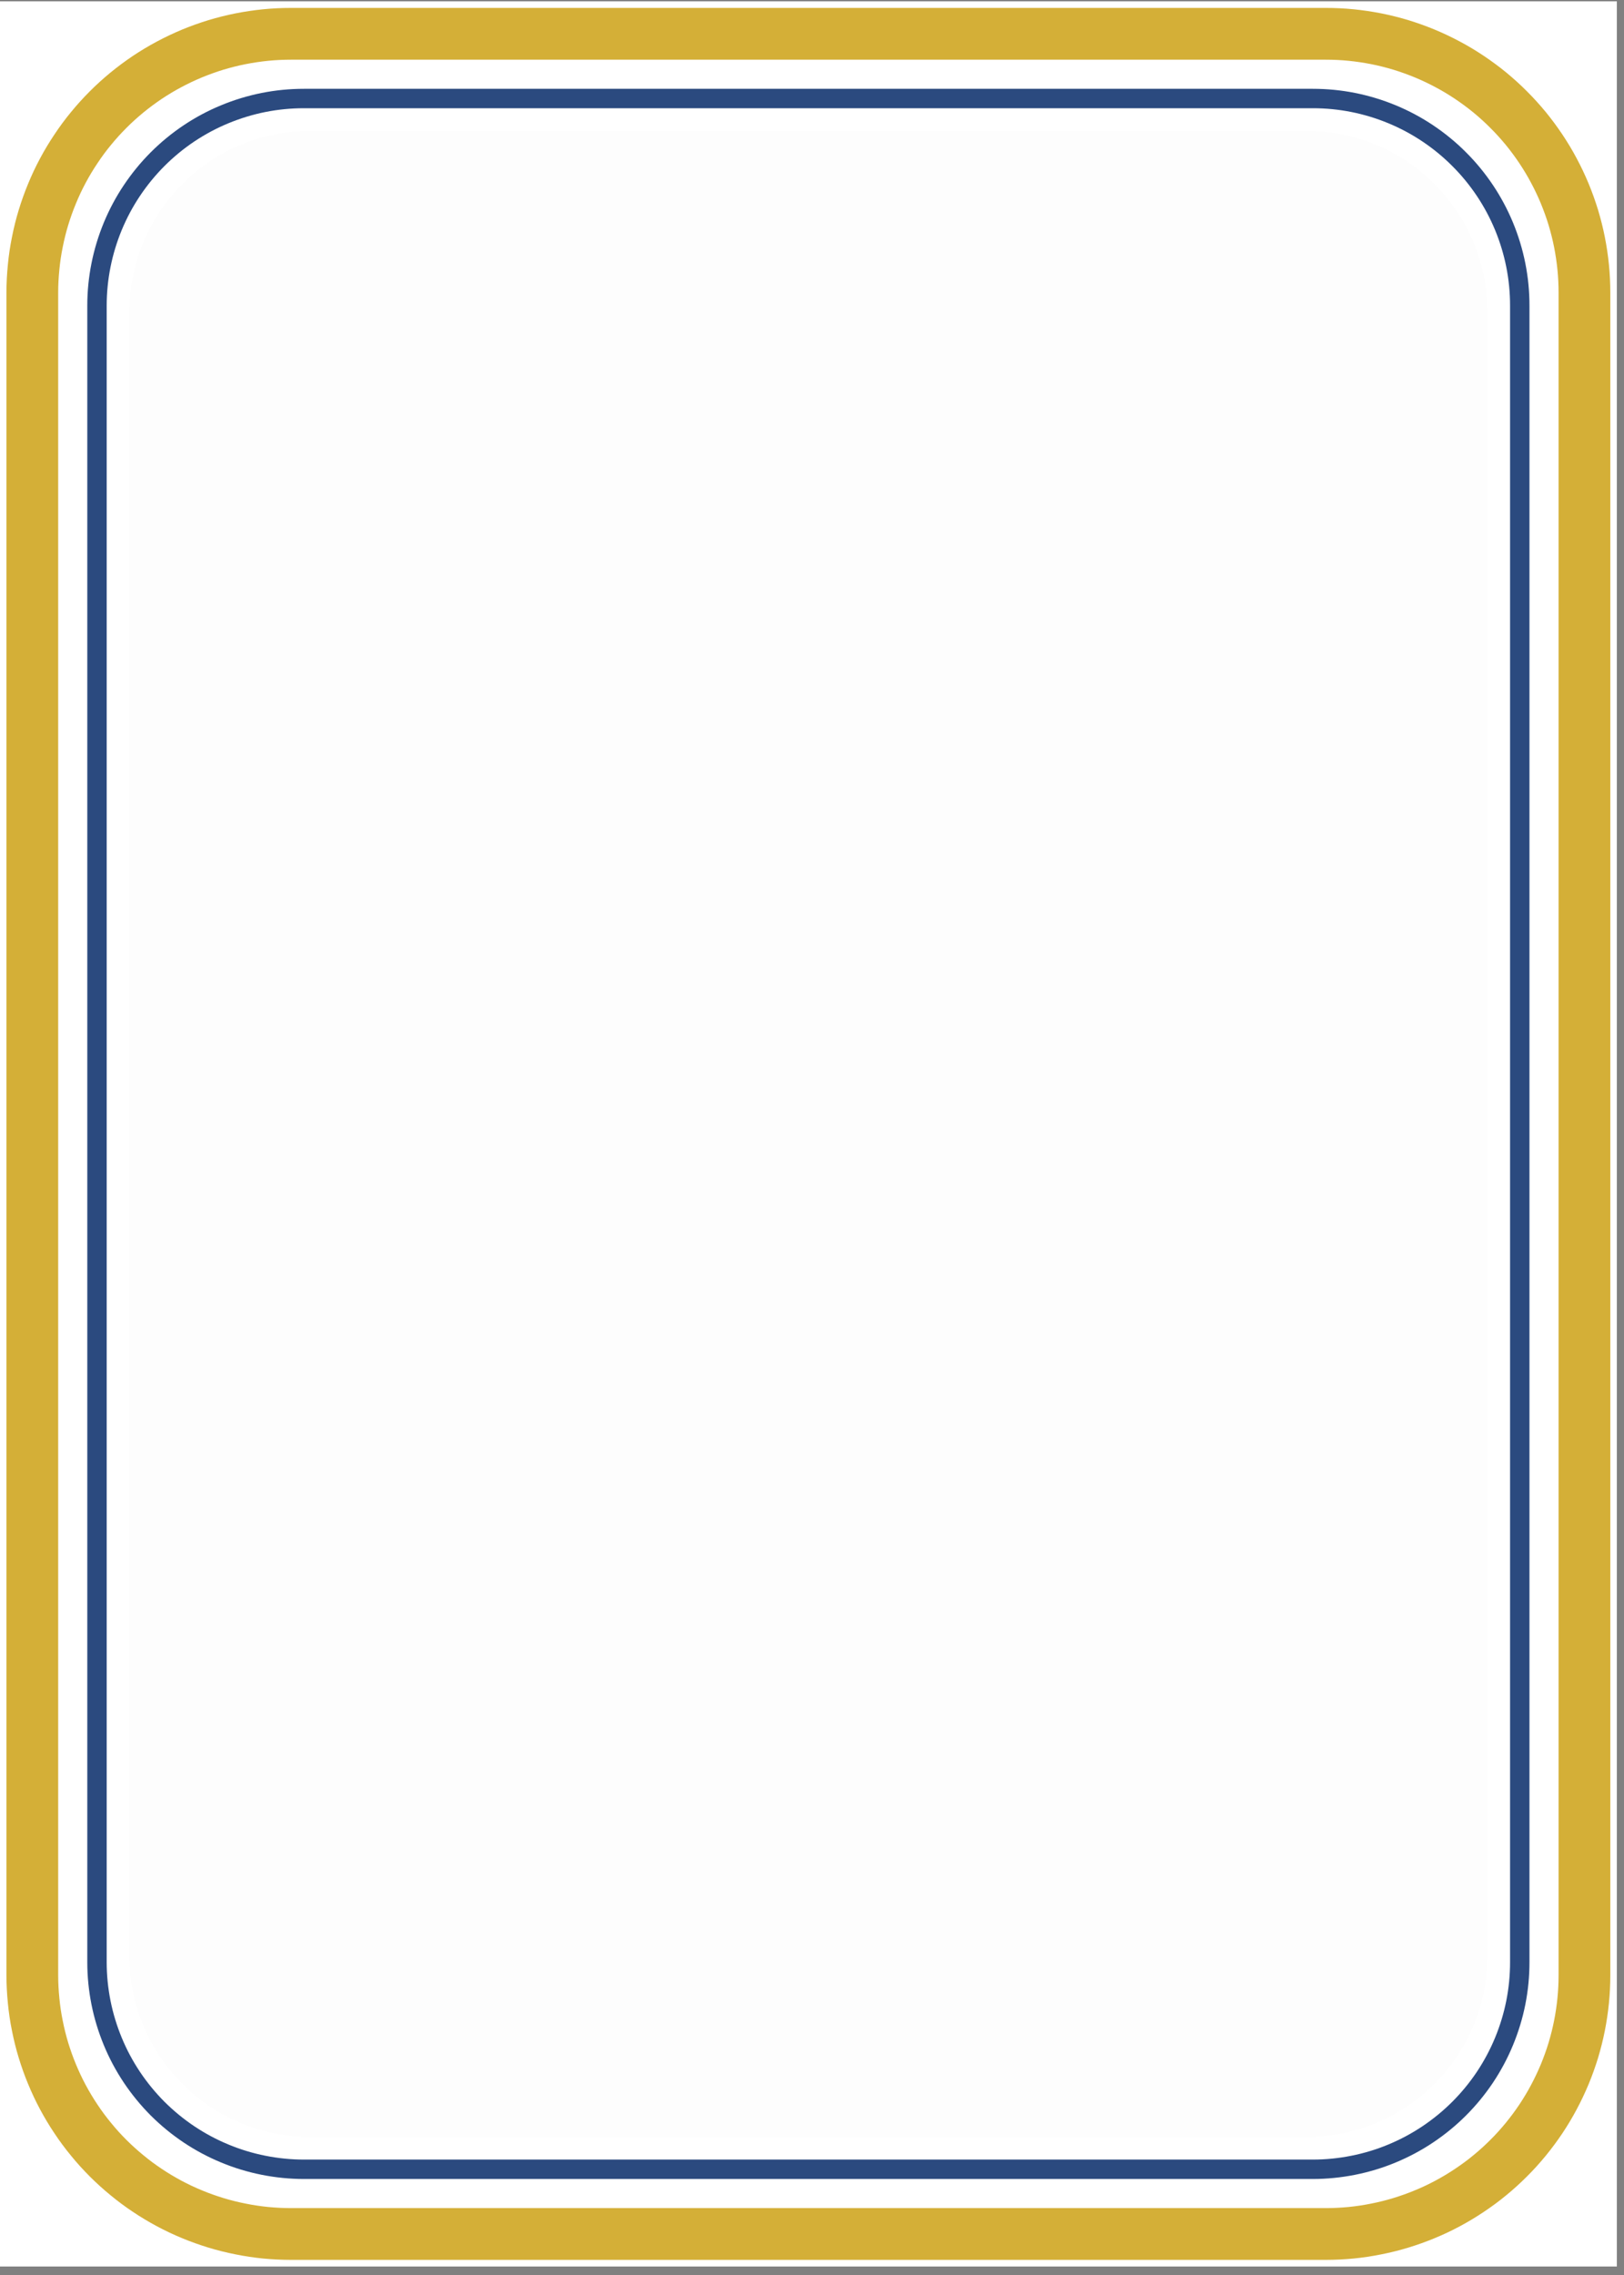 <svg xmlns="http://www.w3.org/2000/svg" xmlns:xlink="http://www.w3.org/1999/xlink" width="150" zoomAndPan="magnify" viewBox="0 0 112.5 157.5" height="210" preserveAspectRatio="xMidYMid meet" version="1.0"><rect x="0" y="0" width="112.5" height="157.5" fill="#808080" stroke="none"/><defs><clipPath id="ab63bc1cc0"><path d="M 0 0.098 L 112.004 0.098 L 112.004 156.902 L 0 156.902 Z M 0 0.098 " clip-rule="nonzero"/></clipPath><clipPath id="3c2b93c3dd"><path d="M 0 0.098 L 112.004 0.098 L 112.004 156.902 L 0 156.902 Z M 0 0.098 " clip-rule="nonzero"/></clipPath></defs><g clip-path="url(#ab63bc1cc0)"><path fill="#ffffff" d="M 0 0.098 L 112.004 0.098 L 112.004 156.902 L 0 156.902 Z M 0 0.098 " fill-opacity="1" fill-rule="nonzero"/><path fill="#ffffff" d="M 0 0.098 L 112.004 0.098 L 112.004 156.902 L 0 156.902 Z M 0 0.098 " fill-opacity="1" fill-rule="nonzero"/></g><path fill="#ffffff" d="M 20.16 2.34 L 91.844 2.34 C 92.43 2.34 93.016 2.367 93.598 2.426 C 94.184 2.484 94.762 2.57 95.34 2.684 C 95.914 2.797 96.48 2.941 97.043 3.109 C 97.605 3.281 98.156 3.48 98.699 3.703 C 99.242 3.93 99.773 4.18 100.289 4.457 C 100.809 4.73 101.309 5.035 101.797 5.359 C 102.285 5.688 102.758 6.035 103.211 6.406 C 103.664 6.781 104.098 7.172 104.512 7.59 C 104.93 8.004 105.32 8.438 105.695 8.891 C 106.066 9.344 106.414 9.816 106.742 10.305 C 107.066 10.793 107.371 11.293 107.645 11.812 C 107.922 12.328 108.172 12.859 108.398 13.402 C 108.621 13.945 108.82 14.496 108.992 15.059 C 109.16 15.621 109.305 16.188 109.418 16.766 C 109.531 17.34 109.617 17.918 109.676 18.504 C 109.734 19.086 109.762 19.672 109.762 20.262 L 109.762 136.742 C 109.762 137.328 109.734 137.914 109.676 138.5 C 109.617 139.082 109.531 139.664 109.418 140.238 C 109.305 140.812 109.16 141.383 108.992 141.945 C 108.82 142.508 108.621 143.059 108.398 143.602 C 108.172 144.141 107.922 144.672 107.645 145.191 C 107.371 145.707 107.066 146.211 106.742 146.699 C 106.414 147.188 106.066 147.656 105.695 148.109 C 105.32 148.566 104.93 149 104.512 149.414 C 104.098 149.828 103.664 150.223 103.211 150.594 C 102.758 150.969 102.285 151.316 101.797 151.641 C 101.309 151.969 100.809 152.27 100.289 152.547 C 99.773 152.824 99.242 153.074 98.699 153.297 C 98.156 153.523 97.605 153.719 97.043 153.891 C 96.48 154.062 95.914 154.203 95.34 154.316 C 94.762 154.434 94.184 154.52 93.598 154.578 C 93.016 154.633 92.43 154.664 91.844 154.664 L 20.16 154.664 C 19.574 154.664 18.988 154.633 18.402 154.578 C 17.82 154.52 17.238 154.434 16.664 154.316 C 16.09 154.203 15.52 154.062 14.957 153.891 C 14.398 153.719 13.844 153.523 13.301 153.297 C 12.762 153.074 12.23 152.824 11.711 152.547 C 11.195 152.27 10.691 151.969 10.203 151.641 C 9.715 151.316 9.246 150.969 8.793 150.594 C 8.34 150.223 7.902 149.828 7.488 149.414 C 7.074 149 6.68 148.566 6.309 148.109 C 5.934 147.656 5.586 147.188 5.262 146.699 C 4.934 146.211 4.633 145.707 4.355 145.191 C 4.078 144.672 3.828 144.141 3.605 143.602 C 3.379 143.059 3.184 142.508 3.012 141.945 C 2.84 141.383 2.699 140.812 2.586 140.238 C 2.469 139.664 2.383 139.082 2.328 138.5 C 2.27 137.914 2.238 137.328 2.238 136.742 L 2.238 20.262 C 2.238 19.672 2.27 19.086 2.328 18.504 C 2.383 17.918 2.469 17.34 2.586 16.766 C 2.699 16.188 2.84 15.621 3.012 15.059 C 3.184 14.496 3.379 13.945 3.605 13.402 C 3.828 12.859 4.078 12.328 4.355 11.812 C 4.633 11.293 4.934 10.793 5.262 10.305 C 5.586 9.816 5.934 9.344 6.309 8.891 C 6.68 8.438 7.074 8.004 7.488 7.59 C 7.902 7.172 8.34 6.781 8.793 6.406 C 9.246 6.035 9.715 5.688 10.203 5.359 C 10.691 5.035 11.195 4.73 11.711 4.457 C 12.23 4.18 12.762 3.93 13.301 3.703 C 13.844 3.48 14.398 3.281 14.957 3.109 C 15.52 2.941 16.09 2.797 16.664 2.684 C 17.238 2.57 17.82 2.484 18.402 2.426 C 18.988 2.367 19.574 2.34 20.16 2.34 Z M 20.16 2.34 " fill-opacity="1" fill-rule="nonzero"/><g clip-path="url(#3c2b93c3dd)"><path stroke-linecap="butt" transform="matrix(0.448, 0, 0, 0.448, 0, 0.1)" fill="none" stroke-linejoin="miter" d="M 44.999 5.001 L 205.004 5.001 C 206.312 5.001 207.62 5.062 208.919 5.192 C 210.227 5.323 211.518 5.515 212.808 5.768 C 214.09 6.021 215.354 6.343 216.609 6.718 C 217.865 7.102 219.094 7.547 220.306 8.044 C 221.518 8.549 222.704 9.107 223.855 9.726 C 225.015 10.337 226.131 11.017 227.221 11.74 C 228.311 12.473 229.366 13.249 230.377 14.077 C 231.388 14.914 232.356 15.786 233.28 16.719 C 234.213 17.643 235.085 18.611 235.922 19.623 C 236.751 20.634 237.527 21.689 238.259 22.779 C 238.983 23.869 239.663 24.985 240.273 26.144 C 240.892 27.295 241.45 28.481 241.956 29.693 C 242.453 30.905 242.898 32.135 243.281 33.39 C 243.656 34.646 243.979 35.91 244.232 37.2 C 244.485 38.482 244.676 39.772 244.807 41.08 C 244.938 42.379 244.999 43.687 244.999 45.004 L 244.999 305 C 244.999 306.308 244.938 307.616 244.807 308.923 C 244.676 310.223 244.485 311.522 244.232 312.803 C 243.979 314.085 243.656 315.358 243.281 316.614 C 242.898 317.869 242.453 319.099 241.956 320.311 C 241.45 321.514 240.892 322.7 240.273 323.859 C 239.663 325.01 238.983 326.135 238.259 327.225 C 237.527 328.315 236.751 329.361 235.922 330.373 C 235.085 331.393 234.213 332.361 233.28 333.285 C 232.356 334.209 231.388 335.09 230.377 335.918 C 229.366 336.755 228.311 337.531 227.221 338.255 C 226.131 338.987 225.015 339.658 223.855 340.277 C 222.704 340.897 221.518 341.455 220.306 341.952 C 219.094 342.457 217.865 342.893 216.609 343.277 C 215.354 343.661 214.09 343.974 212.808 344.227 C 211.518 344.489 210.227 344.681 208.919 344.811 C 207.62 344.933 206.312 345.003 205.004 345.003 L 44.999 345.003 C 43.692 345.003 42.384 344.933 41.076 344.811 C 39.777 344.681 38.478 344.489 37.196 344.227 C 35.914 343.974 34.641 343.661 33.386 343.277 C 32.139 342.893 30.901 342.457 29.689 341.952 C 28.485 341.455 27.3 340.897 26.14 340.277 C 24.989 339.658 23.864 338.987 22.774 338.255 C 21.684 337.531 20.638 336.755 19.627 335.918 C 18.615 335.09 17.639 334.209 16.715 333.285 C 15.79 332.361 14.91 331.393 14.081 330.373 C 13.244 329.361 12.468 328.315 11.745 327.225 C 11.012 326.135 10.341 325.01 9.722 323.859 C 9.103 322.7 8.545 321.514 8.048 320.311 C 7.542 319.099 7.106 317.869 6.722 316.614 C 6.339 315.358 6.025 314.085 5.772 312.803 C 5.51 311.522 5.319 310.223 5.197 308.923 C 5.066 307.616 4.996 306.308 4.996 305 L 4.996 45.004 C 4.996 43.687 5.066 42.379 5.197 41.08 C 5.319 39.772 5.51 38.482 5.772 37.2 C 6.025 35.91 6.339 34.646 6.722 33.39 C 7.106 32.135 7.542 30.905 8.048 29.693 C 8.545 28.481 9.103 27.295 9.722 26.144 C 10.341 24.985 11.012 23.869 11.745 22.779 C 12.468 21.689 13.244 20.634 14.081 19.623 C 14.91 18.611 15.79 17.643 16.715 16.719 C 17.639 15.786 18.615 14.914 19.627 14.077 C 20.638 13.249 21.684 12.473 22.774 11.74 C 23.864 11.017 24.989 10.337 26.14 9.726 C 27.3 9.107 28.485 8.549 29.689 8.044 C 30.901 7.547 32.139 7.102 33.386 6.718 C 34.641 6.343 35.914 6.021 37.196 5.768 C 38.478 5.515 39.777 5.323 41.076 5.192 C 42.384 5.062 43.692 5.001 44.999 5.001 Z M 44.999 5.001 " stroke="#d4af37" stroke-width="8" stroke-opacity="1" stroke-miterlimit="4"/><path stroke-linecap="butt" transform="matrix(0.448, 0, 0, 0.448, 0, 0.1)" fill="none" stroke-linejoin="miter" d="M 46.996 15.001 L 202.999 15.001 C 205.1 15.001 207.184 15.202 209.242 15.612 C 211.3 16.022 213.305 16.632 215.249 17.434 C 217.185 18.236 219.033 19.221 220.777 20.39 C 222.521 21.558 224.143 22.884 225.625 24.374 C 227.116 25.857 228.441 27.478 229.61 29.222 C 230.778 30.966 231.763 32.815 232.566 34.75 C 233.368 36.695 233.978 38.7 234.388 40.758 C 234.798 42.815 234.998 44.899 234.998 47.001 L 234.998 303.003 C 234.998 305.104 234.798 307.18 234.388 309.246 C 233.978 311.304 233.368 313.3 232.566 315.245 C 231.763 317.189 230.778 319.029 229.61 320.781 C 228.441 322.525 227.116 324.138 225.625 325.629 C 224.143 327.112 222.521 328.437 220.777 329.605 C 219.033 330.774 217.185 331.759 215.249 332.561 C 213.305 333.372 211.3 333.974 209.242 334.383 C 207.184 334.793 205.1 335.002 202.999 335.002 L 46.996 335.002 C 44.895 335.002 42.82 334.793 40.753 334.383 C 38.696 333.974 36.699 333.372 34.754 332.561 C 32.81 331.759 30.97 330.774 29.218 329.605 C 27.474 328.437 25.861 327.112 24.37 325.629 C 22.888 324.138 21.562 322.525 20.394 320.781 C 19.226 319.029 18.24 317.189 17.438 315.245 C 16.636 313.3 16.026 311.304 15.616 309.246 C 15.206 307.18 14.997 305.104 14.997 303.003 L 14.997 47.001 C 14.997 44.899 15.206 42.815 15.616 40.758 C 16.026 38.7 16.636 36.695 17.438 34.75 C 18.24 32.815 19.226 30.966 20.394 29.222 C 21.562 27.478 22.888 25.857 24.37 24.374 C 25.861 22.884 27.474 21.558 29.218 20.39 C 30.97 19.221 32.81 18.236 34.754 17.434 C 36.699 16.632 38.696 16.022 40.753 15.612 C 42.82 15.202 44.895 15.001 46.996 15.001 Z M 46.996 15.001 " stroke="#2b4a7f" stroke-width="3" stroke-opacity="1" stroke-miterlimit="4"/></g><path fill="#fdfdfd" d="M 21.504 9.059 L 90.496 9.059 C 91.32 9.059 92.137 9.141 92.945 9.301 C 93.754 9.461 94.539 9.699 95.297 10.016 C 96.059 10.328 96.781 10.715 97.469 11.172 C 98.152 11.633 98.785 12.152 99.367 12.734 C 99.949 13.316 100.469 13.949 100.93 14.637 C 101.387 15.32 101.773 16.043 102.086 16.805 C 102.402 17.566 102.641 18.348 102.801 19.156 C 102.961 19.965 103.043 20.781 103.043 21.605 L 103.043 135.398 C 103.043 136.223 102.961 137.039 102.801 137.844 C 102.641 138.652 102.402 139.438 102.086 140.199 C 101.773 140.961 101.387 141.684 100.93 142.367 C 100.469 143.051 99.949 143.688 99.367 144.27 C 98.785 144.852 98.152 145.371 97.469 145.828 C 96.781 146.285 96.059 146.672 95.297 146.988 C 94.539 147.305 93.754 147.539 92.945 147.703 C 92.137 147.863 91.32 147.941 90.496 147.941 L 21.504 147.941 C 20.68 147.941 19.863 147.863 19.059 147.703 C 18.25 147.539 17.465 147.305 16.703 146.988 C 15.941 146.672 15.219 146.285 14.535 145.828 C 13.852 145.371 13.215 144.852 12.633 144.27 C 12.051 143.688 11.531 143.051 11.074 142.367 C 10.617 141.684 10.23 140.961 9.914 140.199 C 9.602 139.438 9.363 138.652 9.203 137.844 C 9.039 137.039 8.961 136.223 8.961 135.398 L 8.961 21.605 C 8.961 20.781 9.039 19.965 9.203 19.156 C 9.363 18.348 9.602 17.566 9.914 16.805 C 10.23 16.043 10.617 15.32 11.074 14.633 C 11.531 13.949 12.051 13.316 12.633 12.734 C 13.215 12.152 13.852 11.633 14.535 11.172 C 15.219 10.715 15.941 10.328 16.703 10.016 C 17.465 9.699 18.25 9.461 19.059 9.301 C 19.863 9.141 20.68 9.059 21.504 9.059 Z M 21.504 9.059 " fill-opacity="1" fill-rule="nonzero"/></svg>
